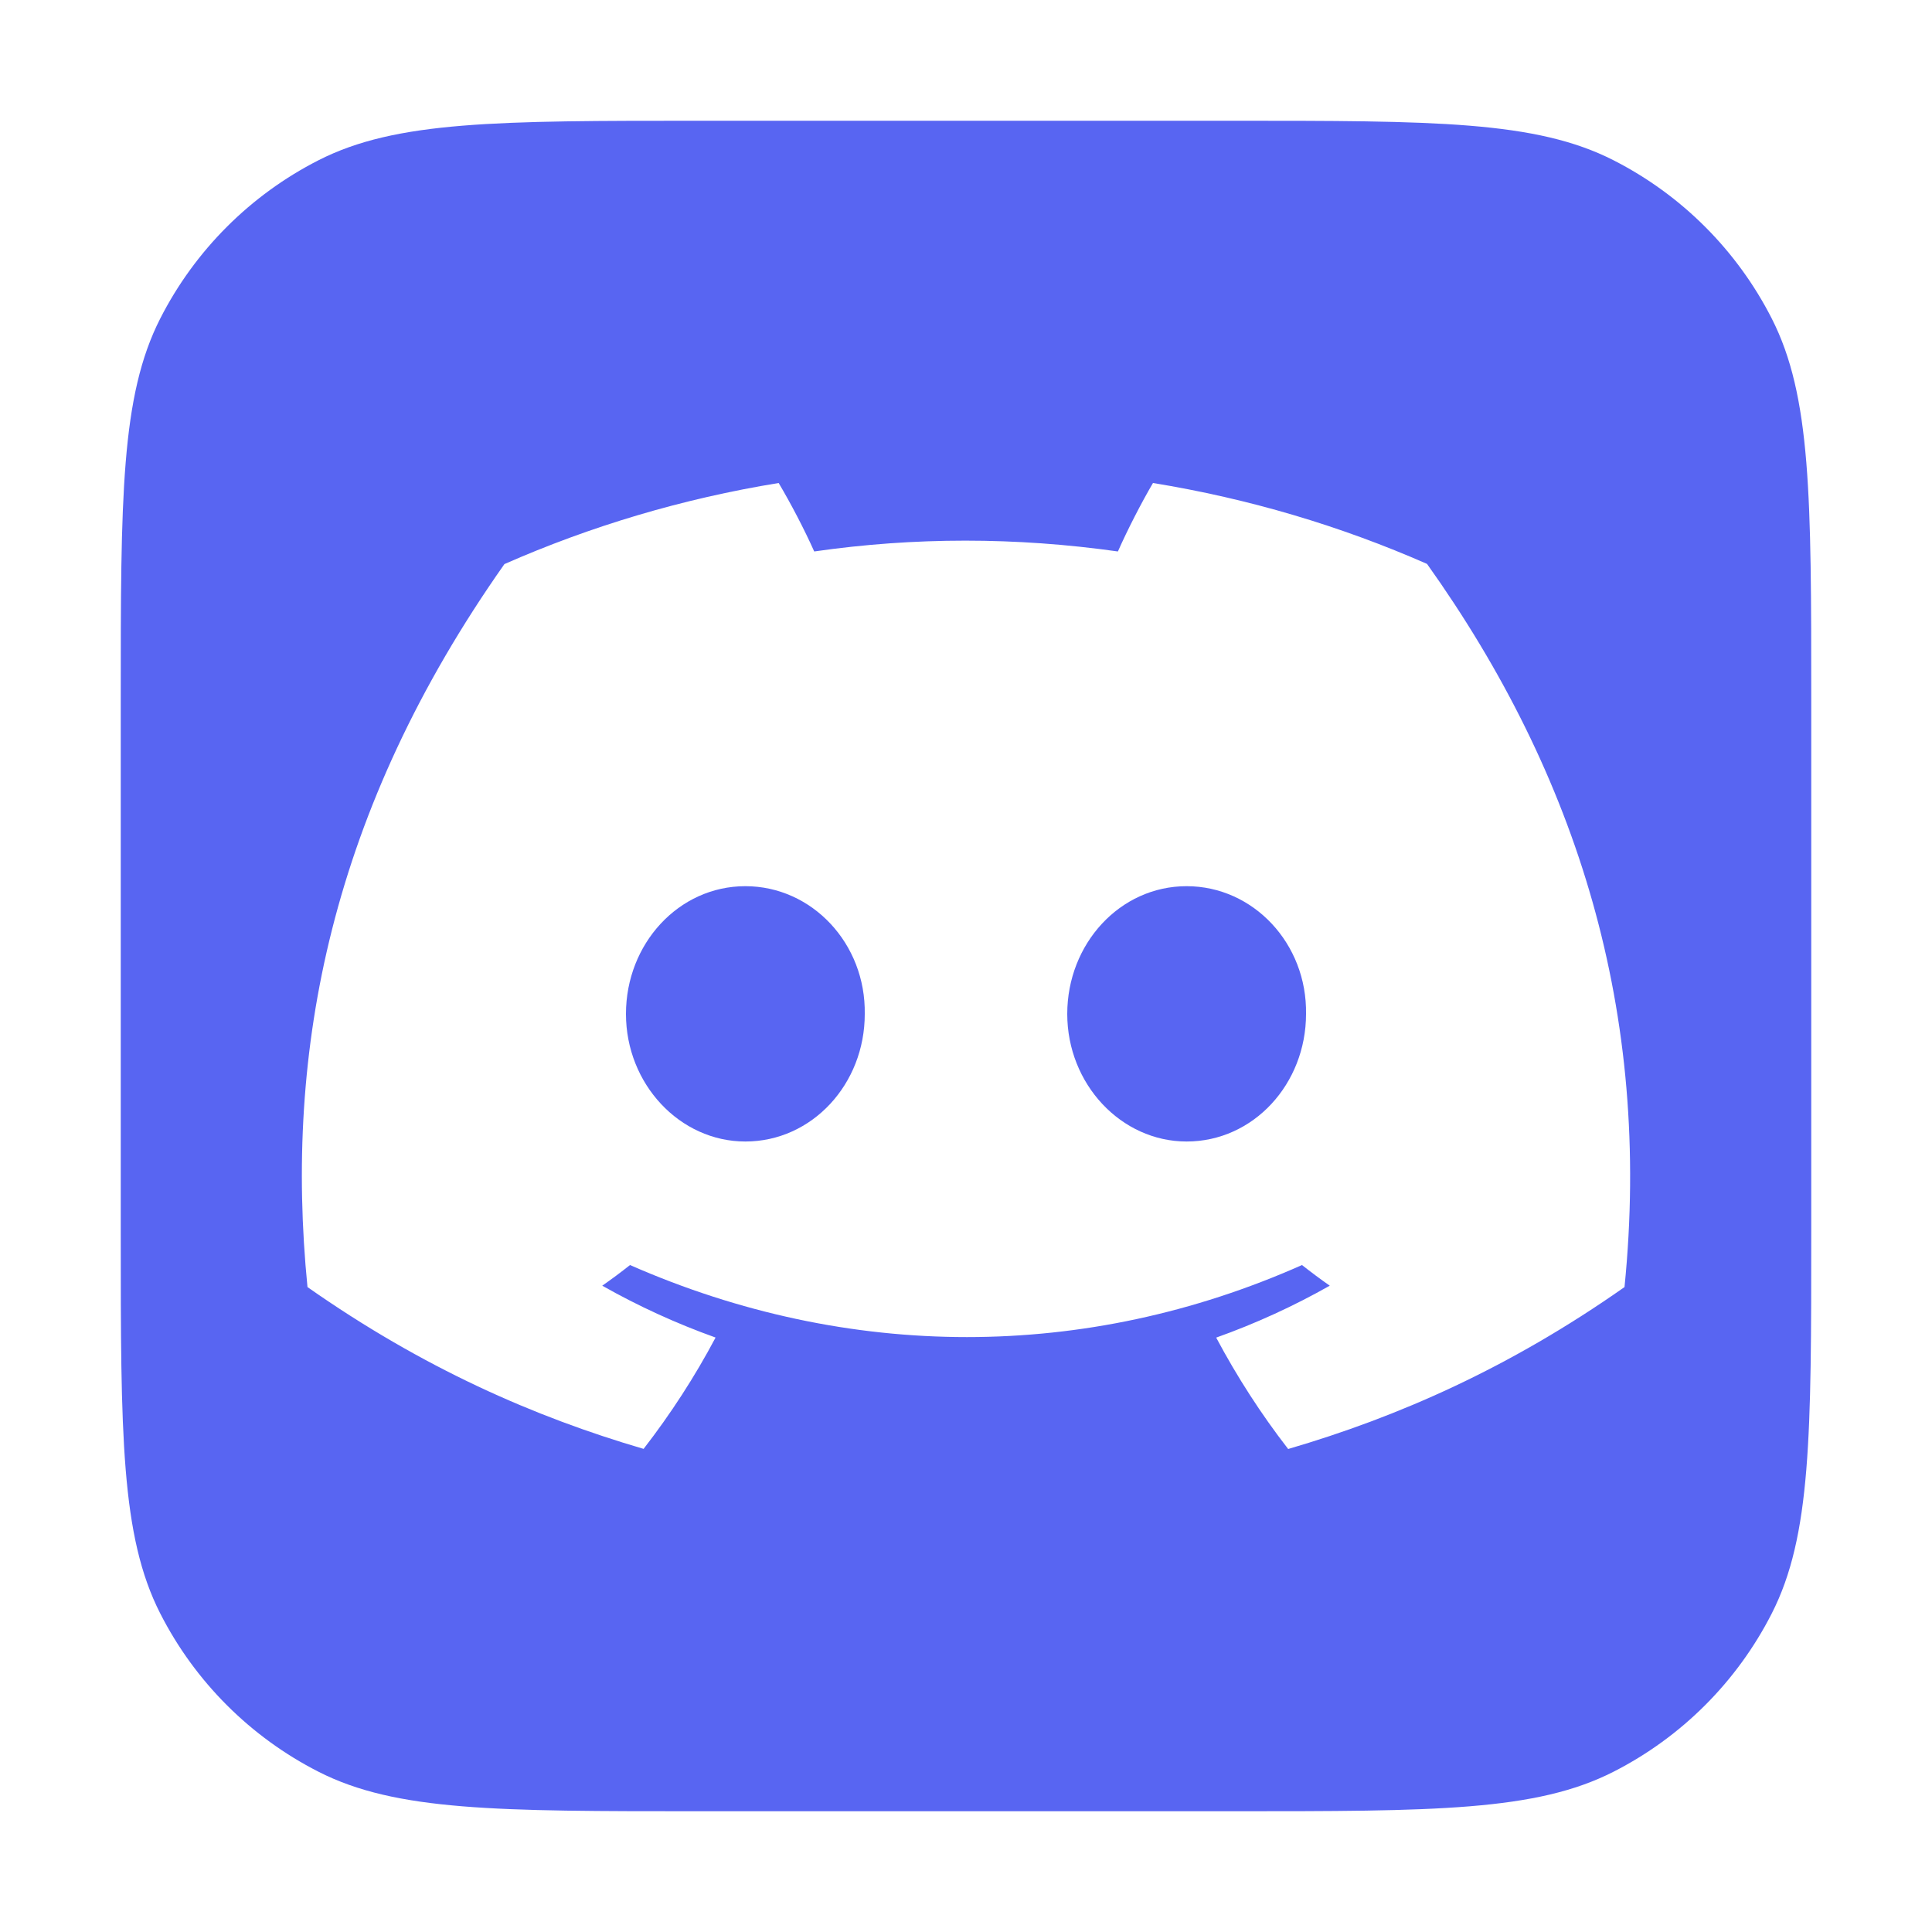 <svg width="32" height="32" viewBox="0 0 32 32" fill="none" xmlns="http://www.w3.org/2000/svg">
<path d="M10.368 16.794C10.368 17.954 11.259 18.907 12.345 18.907C13.451 18.907 14.325 17.954 14.323 16.794C14.342 15.631 13.451 14.678 12.345 14.678C11.24 14.678 10.368 15.633 10.368 16.794Z" fill="#5865F2"/>
<path d="M17.677 16.794C17.677 17.954 18.568 18.907 19.654 18.907C20.76 18.907 21.632 17.954 21.632 16.794C21.651 15.631 20.76 14.678 19.654 14.678C18.549 14.678 17.677 15.633 17.677 16.794Z" fill="#5865F2"/>
<path fill-rule="evenodd" clip-rule="evenodd" d="M2.654 5.276C2 6.56 2 8.24 2 11.6V20.4C2 23.76 2 25.441 2.654 26.724C3.229 27.853 4.147 28.771 5.276 29.346C6.56 30 8.24 30 11.6 30H20.4C23.76 30 25.441 30 26.724 29.346C27.853 28.771 28.771 27.853 29.346 26.724C30 25.441 30 23.76 30 20.4V11.6C30 8.24 30 6.56 29.346 5.276C28.771 4.147 27.853 3.229 26.724 2.654C25.441 2 23.76 2 20.4 2H11.6C8.24 2 6.56 2 5.276 2.654C4.147 3.229 3.229 4.147 2.654 5.276ZM19.097 8C20.689 8.259 22.212 8.714 23.636 9.34C26.126 12.834 27.363 16.774 26.907 21.318C25.001 22.657 23.153 23.469 21.336 24C20.887 23.421 20.489 22.803 20.144 22.155C20.8 21.921 21.43 21.632 22.025 21.295C21.869 21.186 21.715 21.071 21.565 20.953C17.988 22.544 14.055 22.544 10.435 20.953C10.286 21.071 10.132 21.186 9.975 21.295C10.568 21.631 11.196 21.919 11.852 22.154C11.508 22.803 11.108 23.419 10.66 23.998C8.845 23.467 6.999 22.655 5.093 21.318C4.704 17.398 5.483 13.421 8.355 9.343C9.779 8.716 11.304 8.259 12.897 8C13.095 8.332 13.328 8.779 13.486 9.134C15.147 8.895 16.824 8.895 18.516 9.134C18.673 8.779 18.902 8.332 19.097 8Z" fill="#5865F2"/>
</svg>
